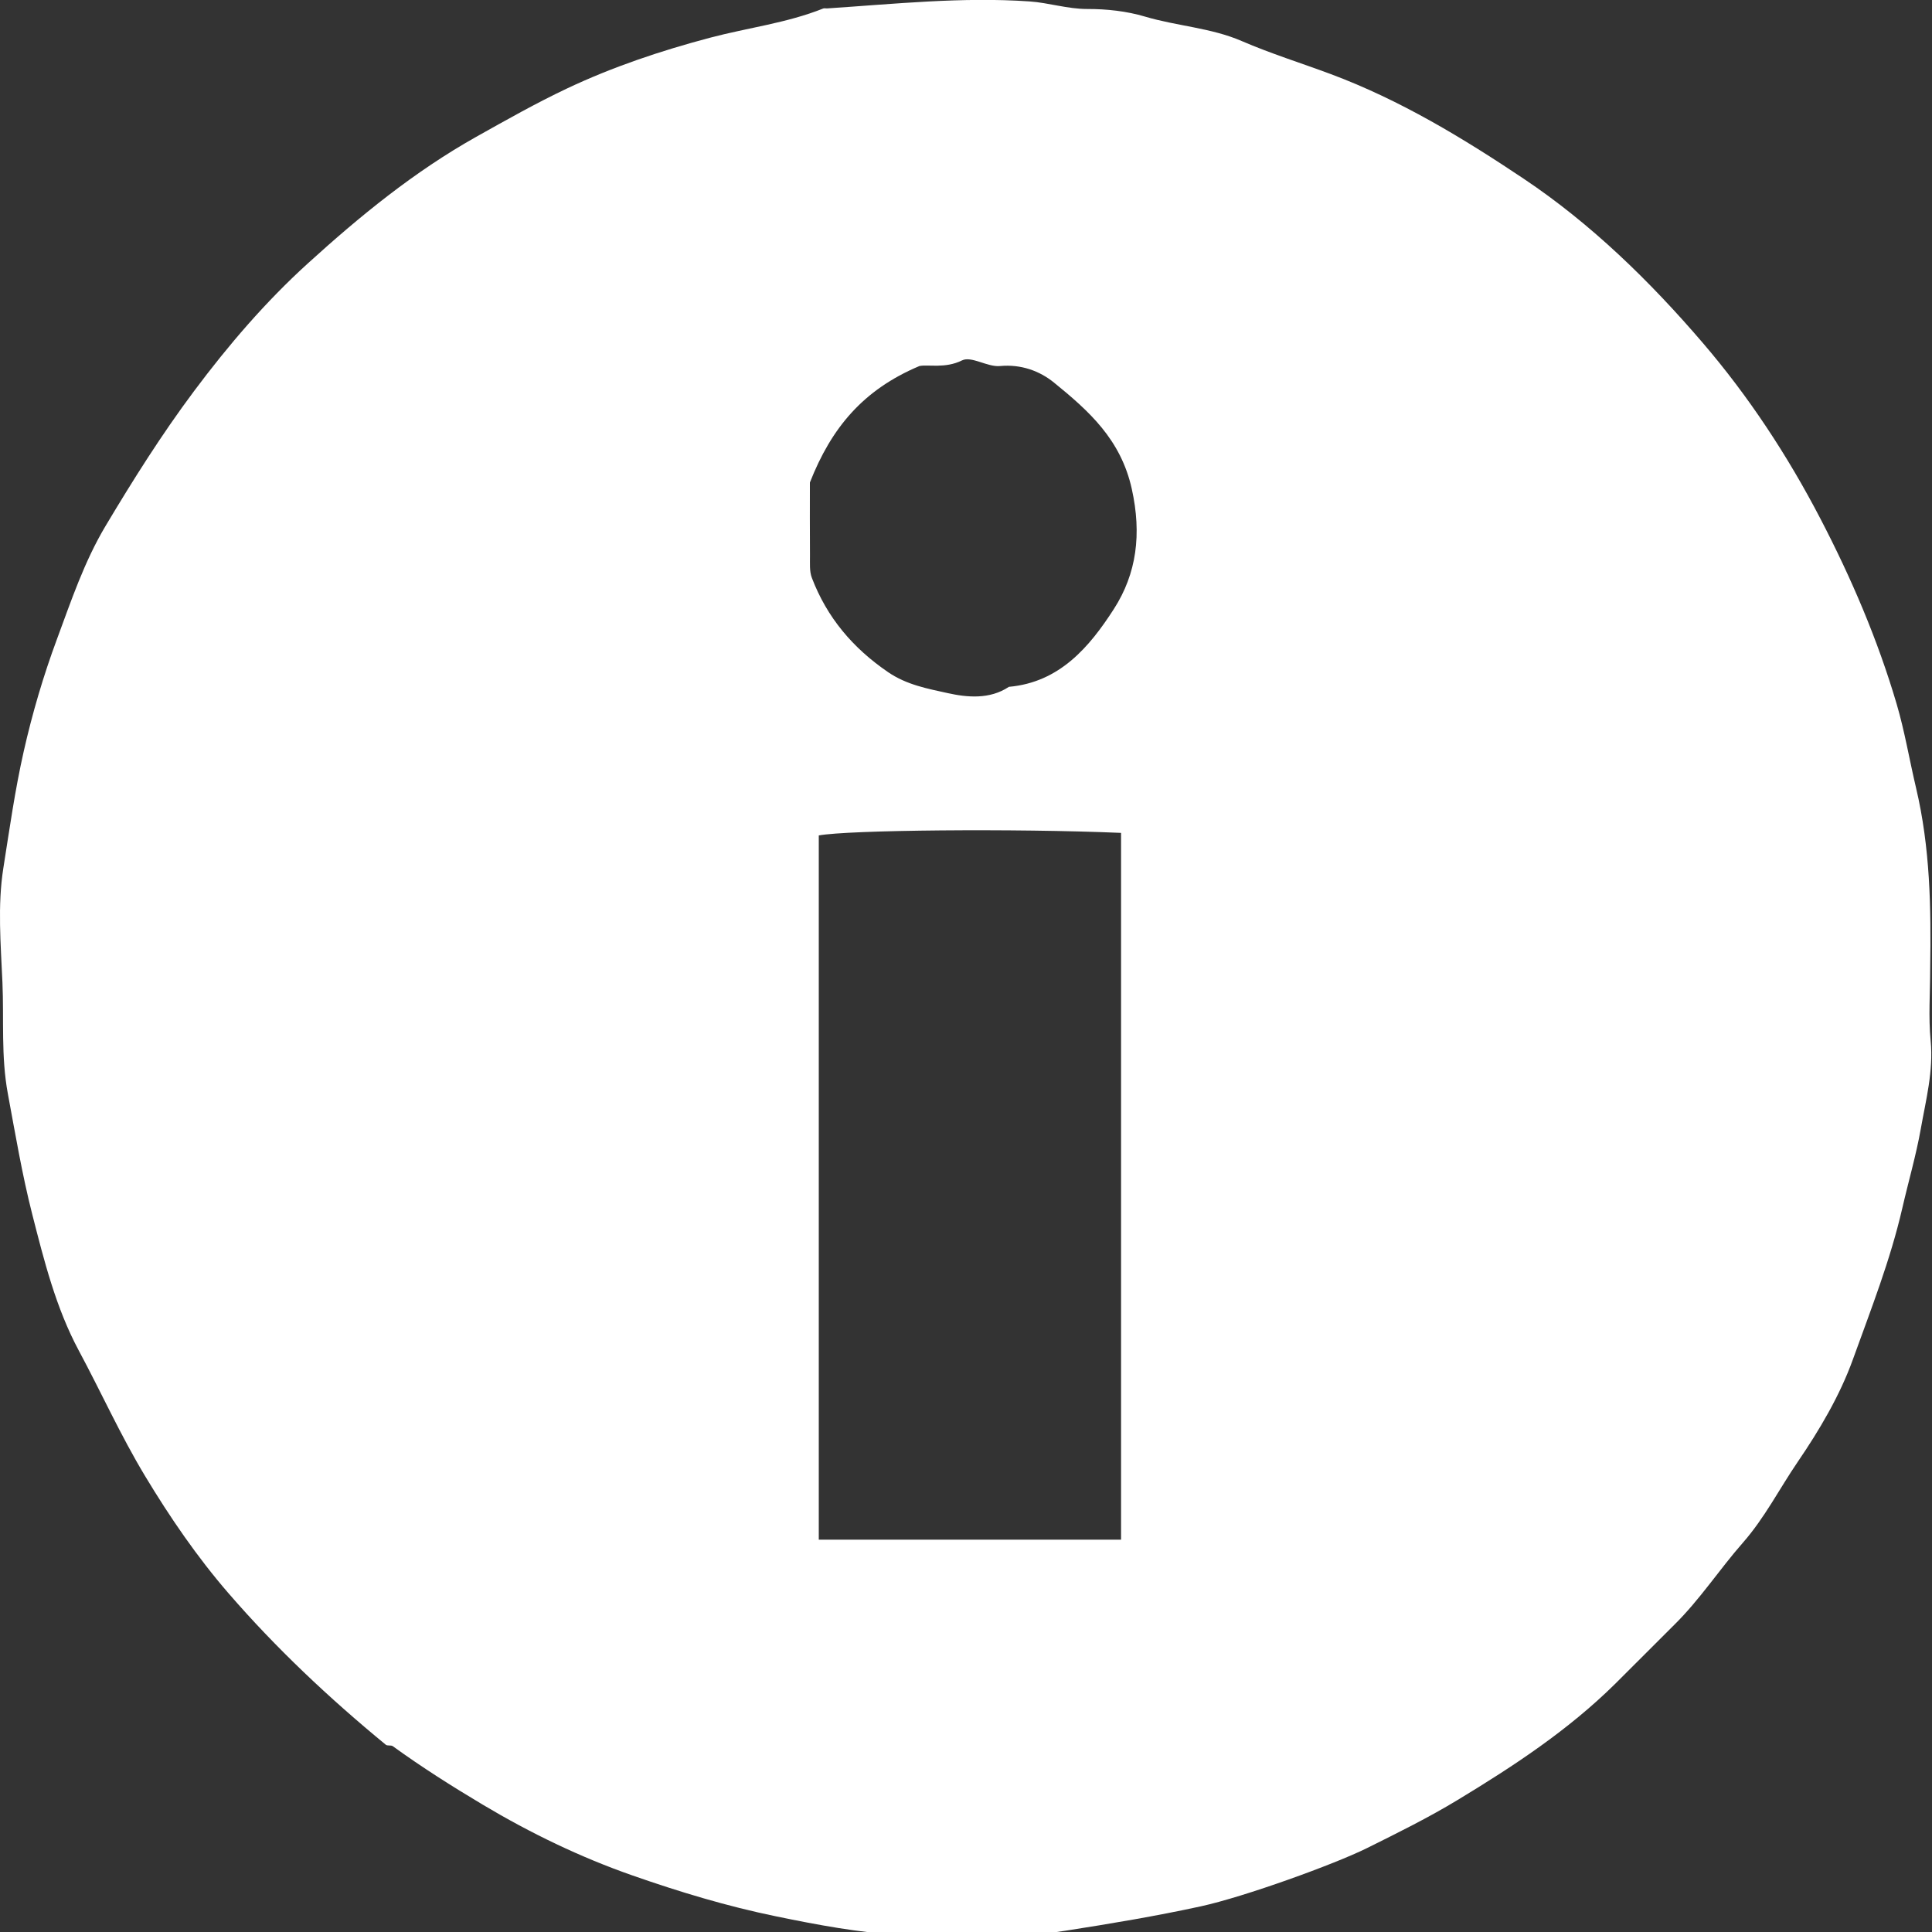 <?xml version="1.0" encoding="utf-8"?>
<!-- Generator: Adobe Illustrator 17.0.0, SVG Export Plug-In . SVG Version: 6.00 Build 0)  -->
<!DOCTYPE svg PUBLIC "-//W3C//DTD SVG 1.1//EN" "http://www.w3.org/Graphics/SVG/1.1/DTD/svg11.dtd">
<svg version="1.1" id="Layer_1" xmlns="http://www.w3.org/2000/svg" xmlns:xlink="http://www.w3.org/1999/xlink" x="0px" y="0px"
	 width="50px" height="50px" viewBox="0 0 50 50" enable-background="new 0 0 50 50" xml:space="preserve">
<rect x="0" y="0" width="50" height="50" fill="#333333" stroke="none"/>
<g>
	<path fill="#FFFFFF" d="M49.953,25.063c0,0.625-0.048,1.254,0.012,1.872c0.076,0.783-0.125,1.54-0.255,2.278
		c-0.119,0.676-0.323,1.375-0.478,2.052c-0.311,1.351-0.815,2.629-1.279,3.916c-0.338,0.937-0.865,1.827-1.43,2.655
		c-0.473,0.693-0.851,1.444-1.419,2.091c-0.604,0.687-1.109,1.466-1.767,2.116c-0.514,0.508-1.021,1.025-1.535,1.533
		c-1.214,1.199-2.623,2.126-4.077,3.006c-0.762,0.462-1.553,0.852-2.346,1.246c-0.834,0.415-3.171,1.262-4.307,1.509
		c-1.16,0.252-2.325,0.447-3.498,0.63c-1.432,0.223-2.853,0.185-4.262,0.11c-1.069-0.057-2.154-0.261-3.227-0.482
		c-1.274-0.262-2.497-0.632-3.713-1.057c-1.356-0.474-2.64-1.095-3.878-1.833c-0.798-0.476-1.578-0.97-2.329-1.514
		c-0.045-0.033-0.138-0.003-0.18-0.037c-1.462-1.201-2.845-2.502-4.076-3.926c-0.802-0.927-1.51-1.958-2.156-3.031
		c-0.635-1.054-1.135-2.167-1.713-3.243c-0.593-1.105-0.899-2.326-1.209-3.542c-0.261-1.027-0.434-2.064-0.627-3.102
		c-0.181-0.976-0.099-1.926-0.141-2.886c-0.043-0.984-0.129-1.991,0.023-2.953c0.159-1.005,0.301-2.02,0.527-3.021
		c0.224-0.993,0.513-1.971,0.86-2.906c0.366-0.988,0.708-2.009,1.257-2.929c0.714-1.196,1.454-2.372,2.291-3.492
		c0.89-1.191,1.851-2.312,2.947-3.307c1.347-1.224,2.748-2.371,4.355-3.274c0.774-0.434,1.55-0.873,2.347-1.25
		c1.183-0.56,2.423-0.975,3.699-1.314c0.976-0.259,1.991-0.38,2.936-0.758c0.028-0.011,0.065,0,0.098-0.002
		c1.746-0.115,3.492-0.302,5.242-0.181c0.496,0.034,0.981,0.197,1.497,0.196c0.499-0.001,1.016,0.055,1.492,0.197
		c0.827,0.245,1.711,0.29,2.498,0.631c0.755,0.326,1.542,0.571,2.307,0.856c1.8,0.672,3.419,1.655,4.989,2.705
		c1.751,1.171,3.273,2.657,4.639,4.251c1.185,1.382,2.191,2.91,3.042,4.545c0.806,1.548,1.486,3.139,1.976,4.801
		c0.207,0.702,0.331,1.449,0.501,2.167C49.954,21.938,49.978,23.493,49.953,25.063z M29.013,39.847c0-6.157,0-12.225,0-18.292
		c-2.75-0.117-7.063-0.076-7.823,0.066c0,6.074,0,12.143,0,18.226C23.81,39.847,26.396,39.847,29.013,39.847z M20.96,12.487
		c0,0.588-0.003,1.244,0.002,1.899c0.002,0.191-0.017,0.398,0.049,0.569c0.391,1.026,1.059,1.816,1.974,2.441
		c0.483,0.33,1.028,0.428,1.543,0.542c0.498,0.11,1.085,0.169,1.582-0.163c1.313-0.116,2.086-1.034,2.715-2.011
		c0.593-0.921,0.724-1.943,0.466-3.109c-0.284-1.285-1.115-2.023-2.014-2.754c-0.372-0.302-0.853-0.479-1.398-0.428
		c-0.324,0.031-0.74-0.266-0.982-0.146c-0.44,0.218-0.875,0.098-1.103,0.146C22.332,10.089,21.514,11.077,20.96,12.487z"/>
</g>
</svg>
